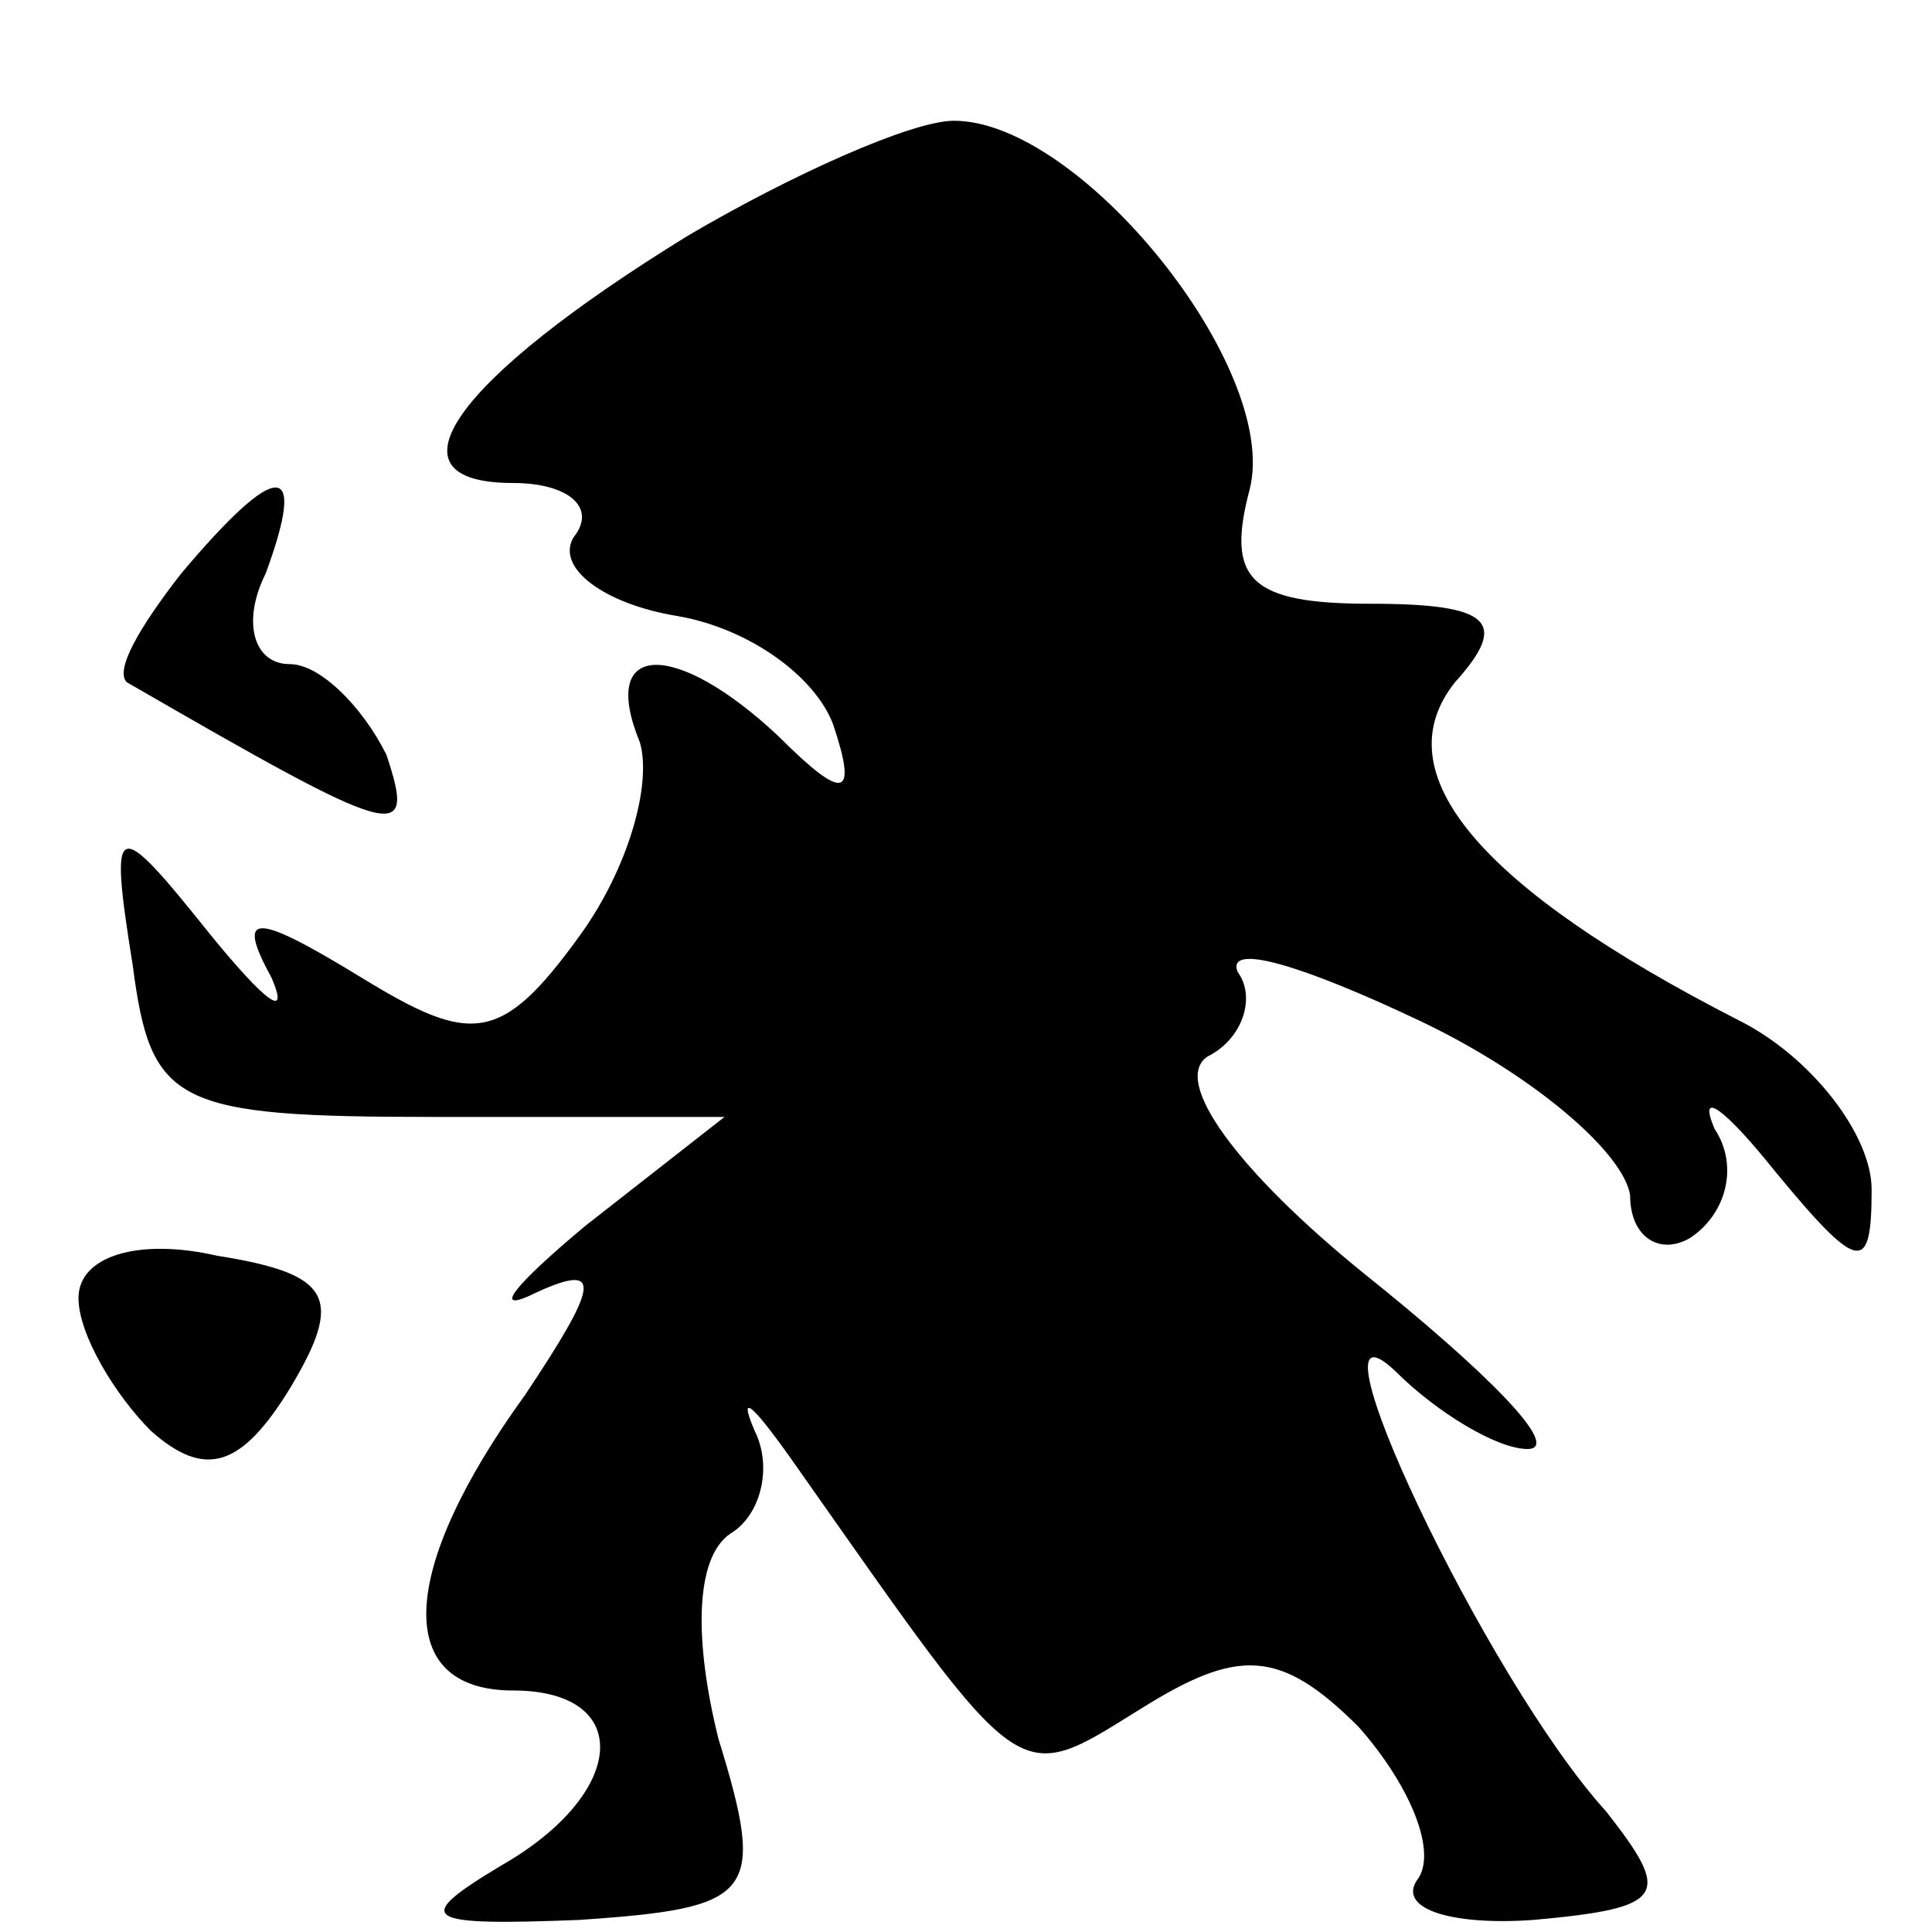 <?xml version="1.0" standalone="no"?>
<!DOCTYPE svg PUBLIC "-//W3C//DTD SVG 20010904//EN"
 "http://www.w3.org/TR/2001/REC-SVG-20010904/DTD/svg10.dtd">
<svg version="1.0" xmlns="http://www.w3.org/2000/svg"
 width="32pt" height="32pt" viewBox="0 0 32 32"
 preserveAspectRatio="xMidYMid meet">
<g transform="translate(0,32) scale(0.1,-0.1)"
fill="#000000" stroke="none">
<path fill="#000000" stroke="none" d="M114 281 c-39 -24 -51 -41 -29 -41 9 0
14 -4 10 -9 -3 -5 5 -11 17 -13 12 -2 23 -10 26 -18 4 -12 2 -13 -9 -2 -17 16
-30 16 -23 -1 2 -7 -2 -21 -10 -32 -13 -18 -18 -18 -36 -7 -18 11 -21 11 -15
0 3 -7 -1 -4 -10 7 -16 20 -17 20 -13 -5 3 -23 7 -25 50 -25 l48 0 -23 -18
c-12 -10 -16 -15 -8 -11 11 5 10 1 -2 -17 -21 -29 -22 -49 -2 -49 20 0 19 -17
-2 -29 -15 -9 -13 -10 13 -9 29 2 31 4 23 30 -4 16 -4 30 2 34 5 3 7 11 4 17
-3 7 0 4 7 -6 38 -54 36 -53 57 -40 16 10 23 10 36 -3 8 -9 13 -20 10 -25 -4
-5 5 -8 19 -7 22 2 23 4 12 18 -20 22 -51 88 -35 73 7 -7 17 -13 22 -13 6 0
-7 13 -27 29 -21 17 -32 32 -26 36 6 3 8 10 5 14 -2 5 11 1 30 -8 19 -9 34
-22 35 -29 0 -7 5 -10 10 -7 6 4 8 12 4 18 -3 7 2 3 10 -7 14 -17 16 -17 16
-3 0 9 -10 22 -22 28 -43 22 -59 41 -47 56 9 10 6 13 -14 13 -20 0 -24 4 -20
19 5 20 -28 61 -49 61 -7 0 -27 -9 -44 -19z"/>
<path fill="#000000" stroke="none" d="M30 225 c-7 -9 -11 -16 -9 -18 45 -26
48 -27 43 -12 -4 8 -11 15 -16 15 -6 0 -8 7 -4 15 7 19 2 19 -14 0z"/>
<path fill="#000000" stroke="none" d="M13 105 c0 -6 6 -16 12 -22 9 -8 15 -6
23 7 9 15 7 19 -12 22 -13 3 -23 0 -23 -7z"/>
</g>
</svg>
